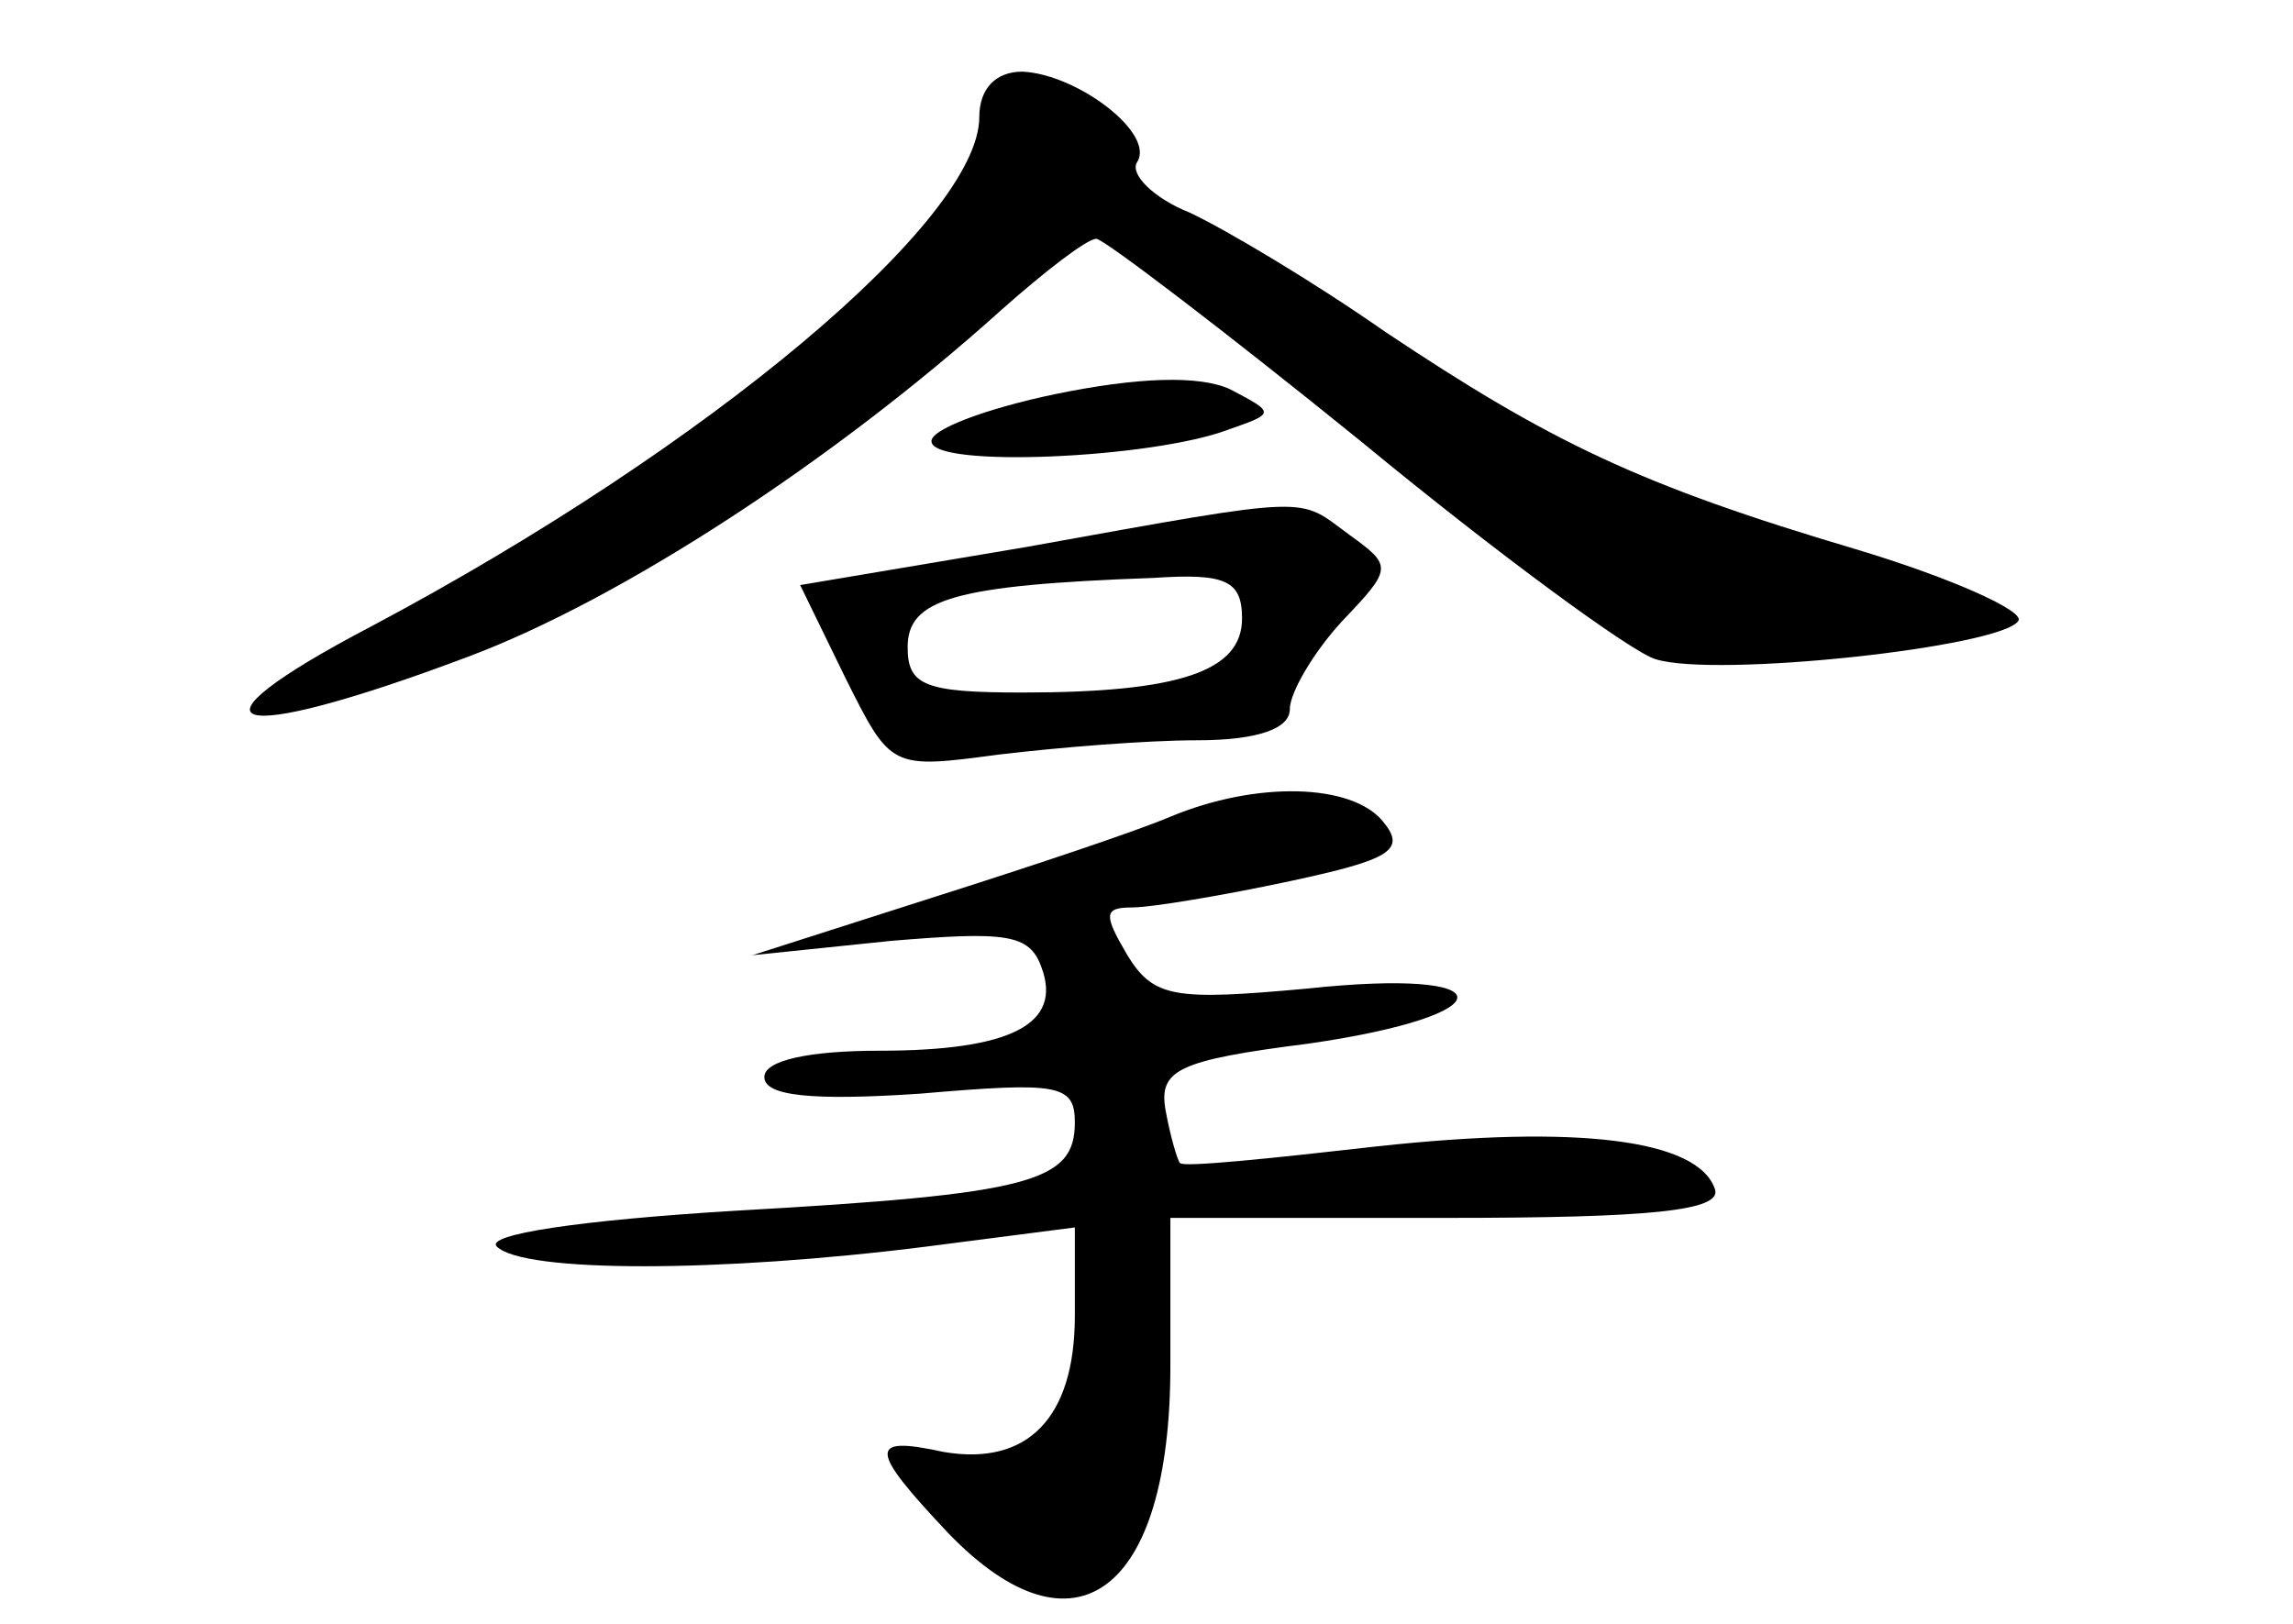 <?xml version="1.0" standalone="no"?>
<!DOCTYPE svg PUBLIC "-//W3C//DTD SVG 20010904//EN"
 "http://www.w3.org/TR/2001/REC-SVG-20010904/DTD/svg10.dtd">
<svg version="1.0" xmlns="http://www.w3.org/2000/svg"
 width="96pt" height="68pt" viewBox="0 0 96 68"
 preserveAspectRatio="xMidYMid meet">
<g transform="translate(0,68) scale(0.1,-0.1)"
fill="#000000" stroke="none">
<path d="M410 631 c0 -43 -113 -138 -254 -213 -84 -44 -61 -51 40 -13 64 24
153 82 223 145 18 16 36 30 40 30 3 0 53 -38 111 -85 57 -47 113 -88 123 -91
25 -8 145 5 152 16 3 4 -28 18 -68 30 -91 27 -128 45 -197 91 -30 21 -67 43
-82 50 -15 6 -25 16 -22 21 8 12 -25 37 -48 38 -11 0 -18 -7 -18 -19z"/>
<path d="M442 515 c-29 -6 -53 -15 -52 -20 1 -11 92 -7 124 5 20 7 20 7 1 17
-13 6 -39 5 -73 -2z"/>
<path d="M430 451 l-95 -16 19 -39 c19 -38 19 -38 64 -32 25 3 62 6 83 6 26 0
39 5 39 13 0 7 10 24 22 37 21 22 21 23 3 36 -22 16 -13 17 -135 -5z m90 -30
c0 -22 -26 -31 -92 -31 -41 0 -48 3 -48 19 0 20 19 26 103 29 30 2 37 -1 37
-17z"/>
<path d="M490 338 c-14 -6 -59 -21 -100 -34 l-75 -24 58 6 c48 4 58 3 63 -11
9 -24 -13 -35 -68 -35 -29 0 -48 -4 -48 -11 0 -8 20 -10 65 -7 58 5 65 4 65
-12 0 -25 -18 -30 -142 -37 -66 -4 -105 -10 -100 -15 11 -11 93 -11 180 0 l62
8 0 -37 c0 -43 -20 -63 -55 -57 -32 7 -31 1 2 -34 53 -55 93 -25 93 70 l0 62
116 0 c85 0 115 3 112 12 -7 21 -58 27 -141 18 -44 -5 -82 -9 -83 -7 -1 1 -4
11 -6 22 -3 17 5 21 60 28 83 12 83 32 -1 23 -55 -5 -64 -4 -75 14 -10 17 -10
20 2 20 8 0 38 5 66 11 42 9 49 13 39 25 -13 16 -53 17 -89 2z"/>
</g>
</svg>
